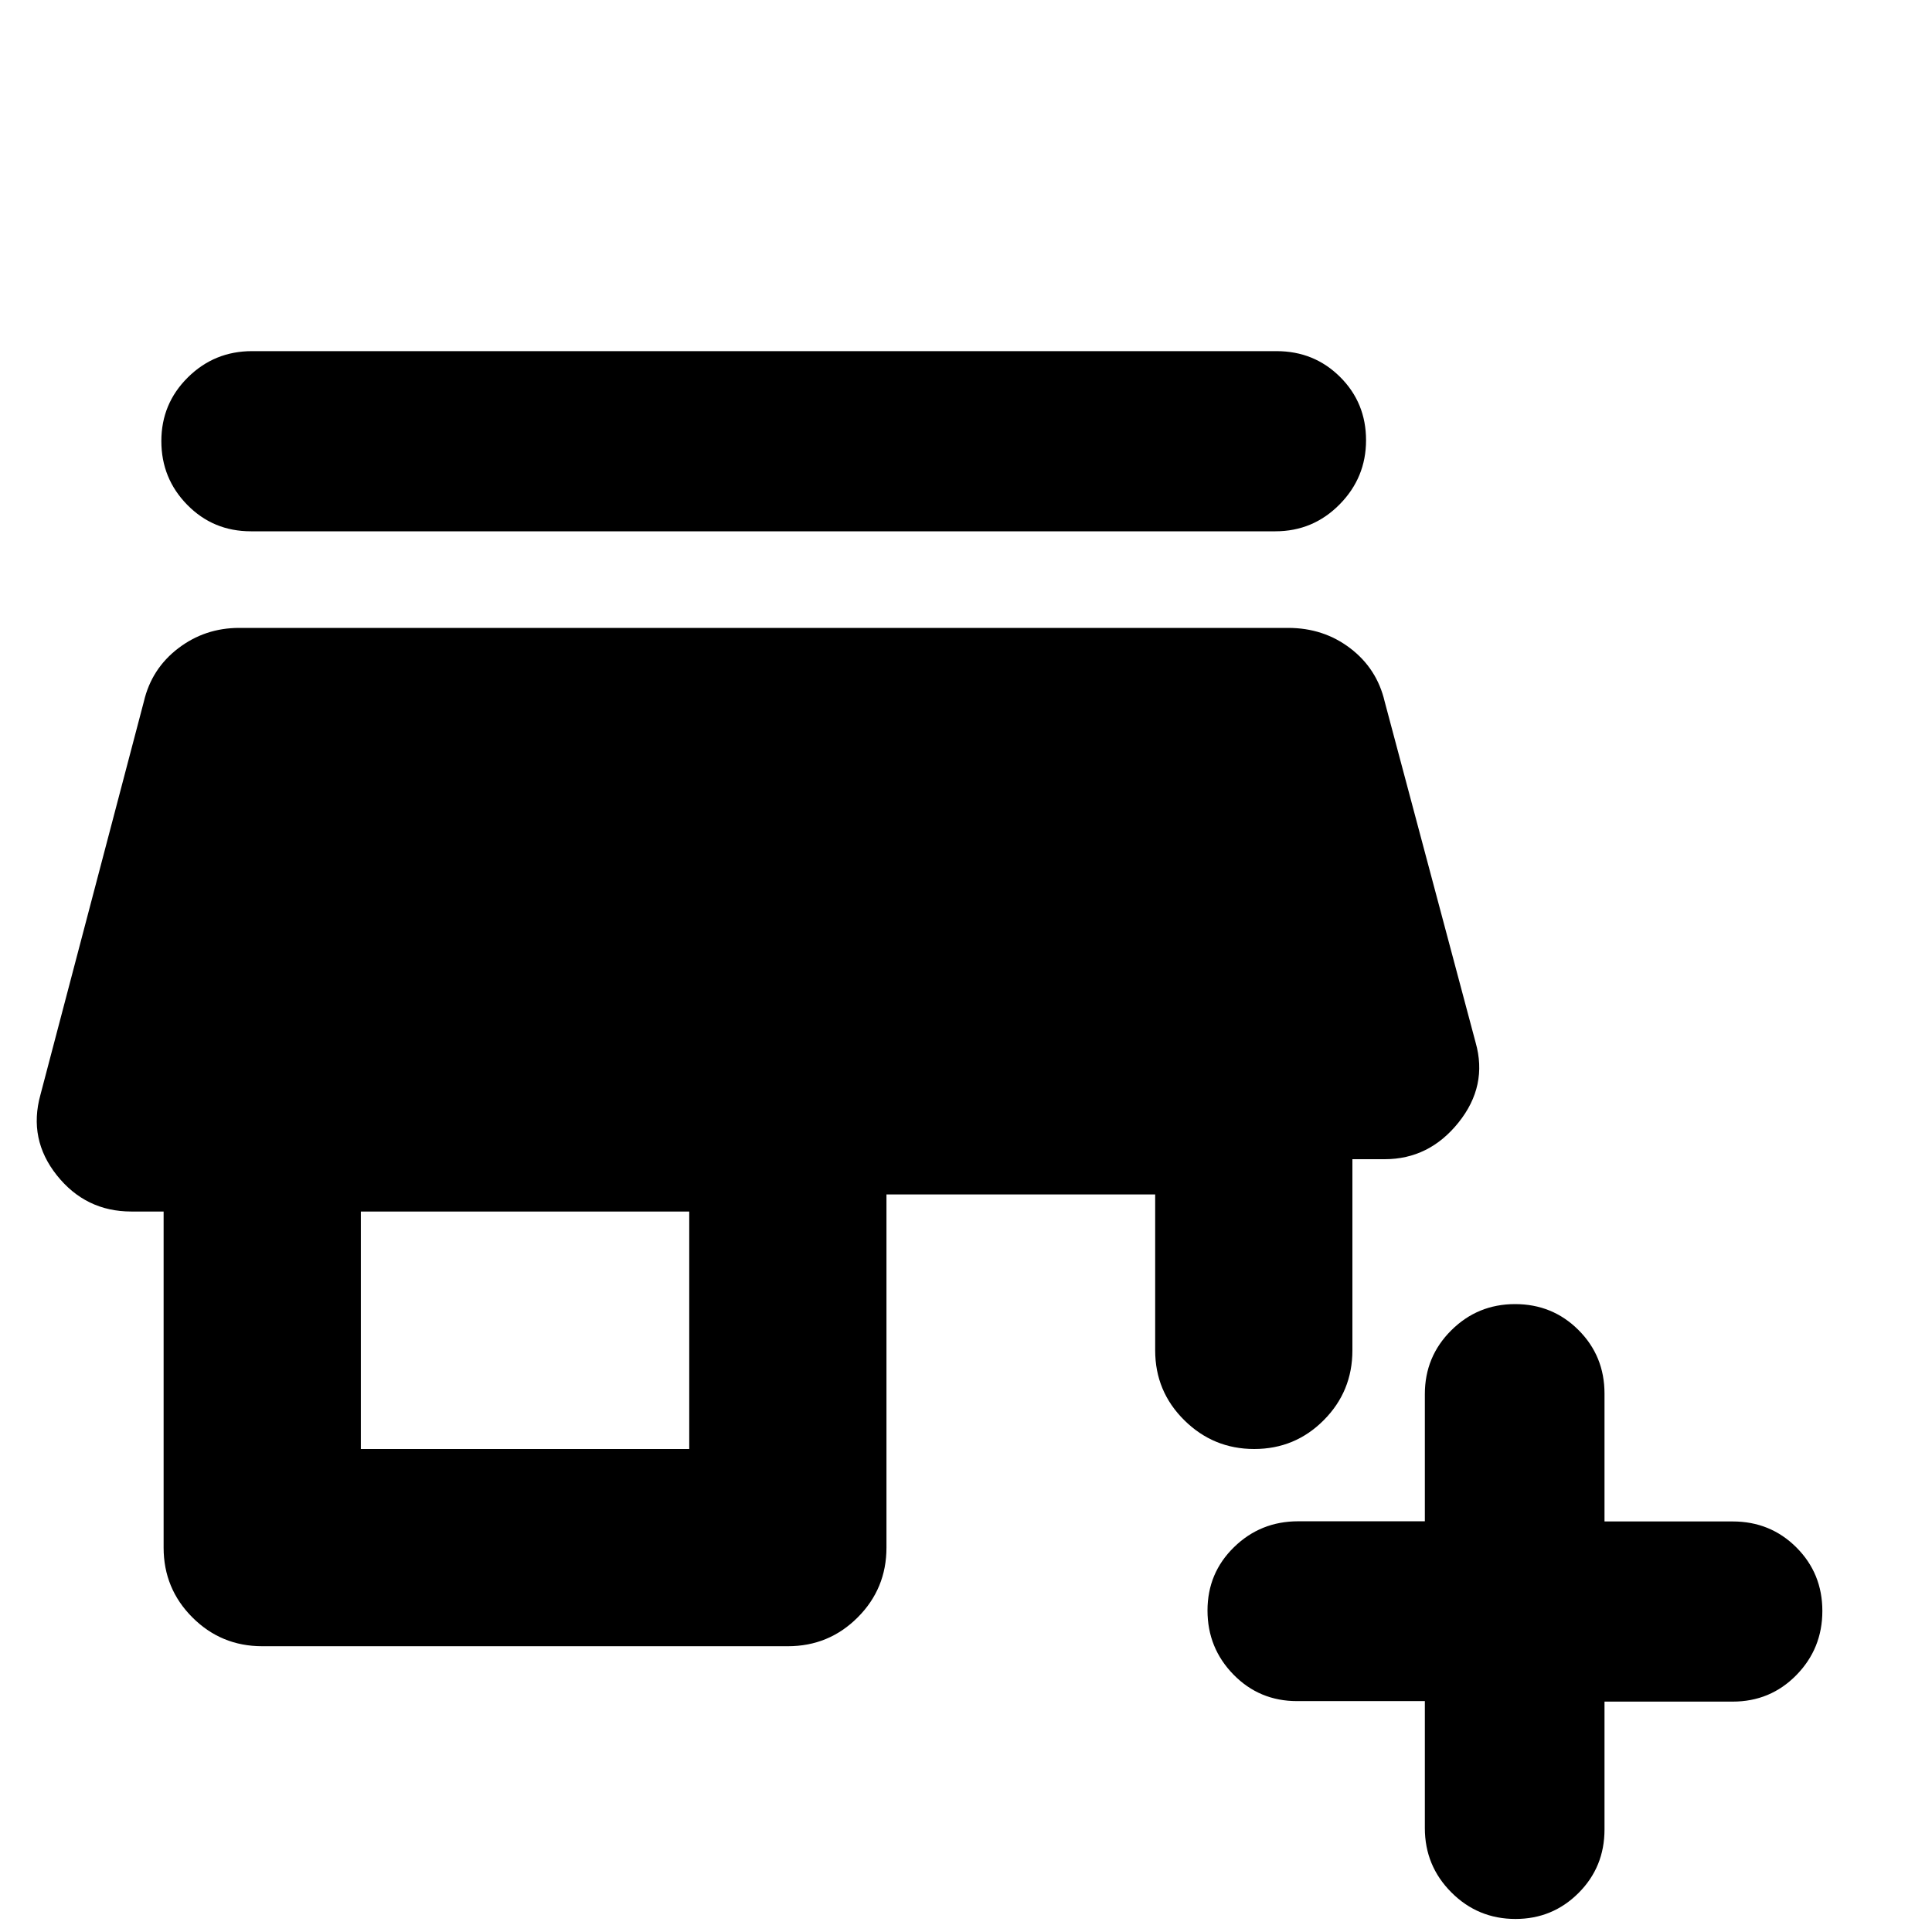 <svg xmlns="http://www.w3.org/2000/svg" height="20" viewBox="0 -960 960 960" width="20"><path d="M708-114.73h-63.52q-18.69 0-31.59-13.2Q600-141.13 600-159.76q0-18.62 13.18-31.47 13.17-12.85 31.86-12.85H708v-63.21q0-18.62 13.12-31.67Q734.23-312 752.83-312q18.61 0 31.52 12.89 12.92 12.9 12.92 31.59V-204h63.69q18.73 0 31.64 12.89 12.92 12.9 12.92 31.59 0 18.69-12.92 31.87-12.91 13.17-31.64 13.17h-63.69v63.52q0 18.7-12.92 31.59-12.91 12.89-31.31 12.89-18.69 0-31.86-13.2Q708-32.88 708-51.61v-63.12ZM130.3-142q-20.38 0-34.69-14.31Q81.3-170.61 81.3-191v-167H65.26q-22.65 0-36.98-17.96-14.32-17.95-8.19-40.04l51.39-195.39q3.82-16.34 17.08-26.47Q101.83-648 118.91-648h521.13q17.65 0 30.92 10.14 13.26 10.13 17.08 26.47L733.22-442q6.13 21.52-8.48 39.76T688.04-384H672v95q0 20.39-14.25 34.69Q643.51-240 623.21-240q-20.3 0-34.75-14.31Q574-268.61 574-289v-77.48H440.48V-191q0 20.39-14.31 34.69Q411.87-142 391.48-142H130.3Zm49-98h163.18v-118H179.3v118Zm-54.65-456q-18.69 0-31.58-13.12-12.9-13.11-12.9-31.71 0-18.61 13.18-31.65t31.87-13.04H634.3q18.7 0 31.59 12.83t12.89 31.44q0 18.6-13.17 31.92Q652.43-696 633.74-696H124.65Z"/></svg>